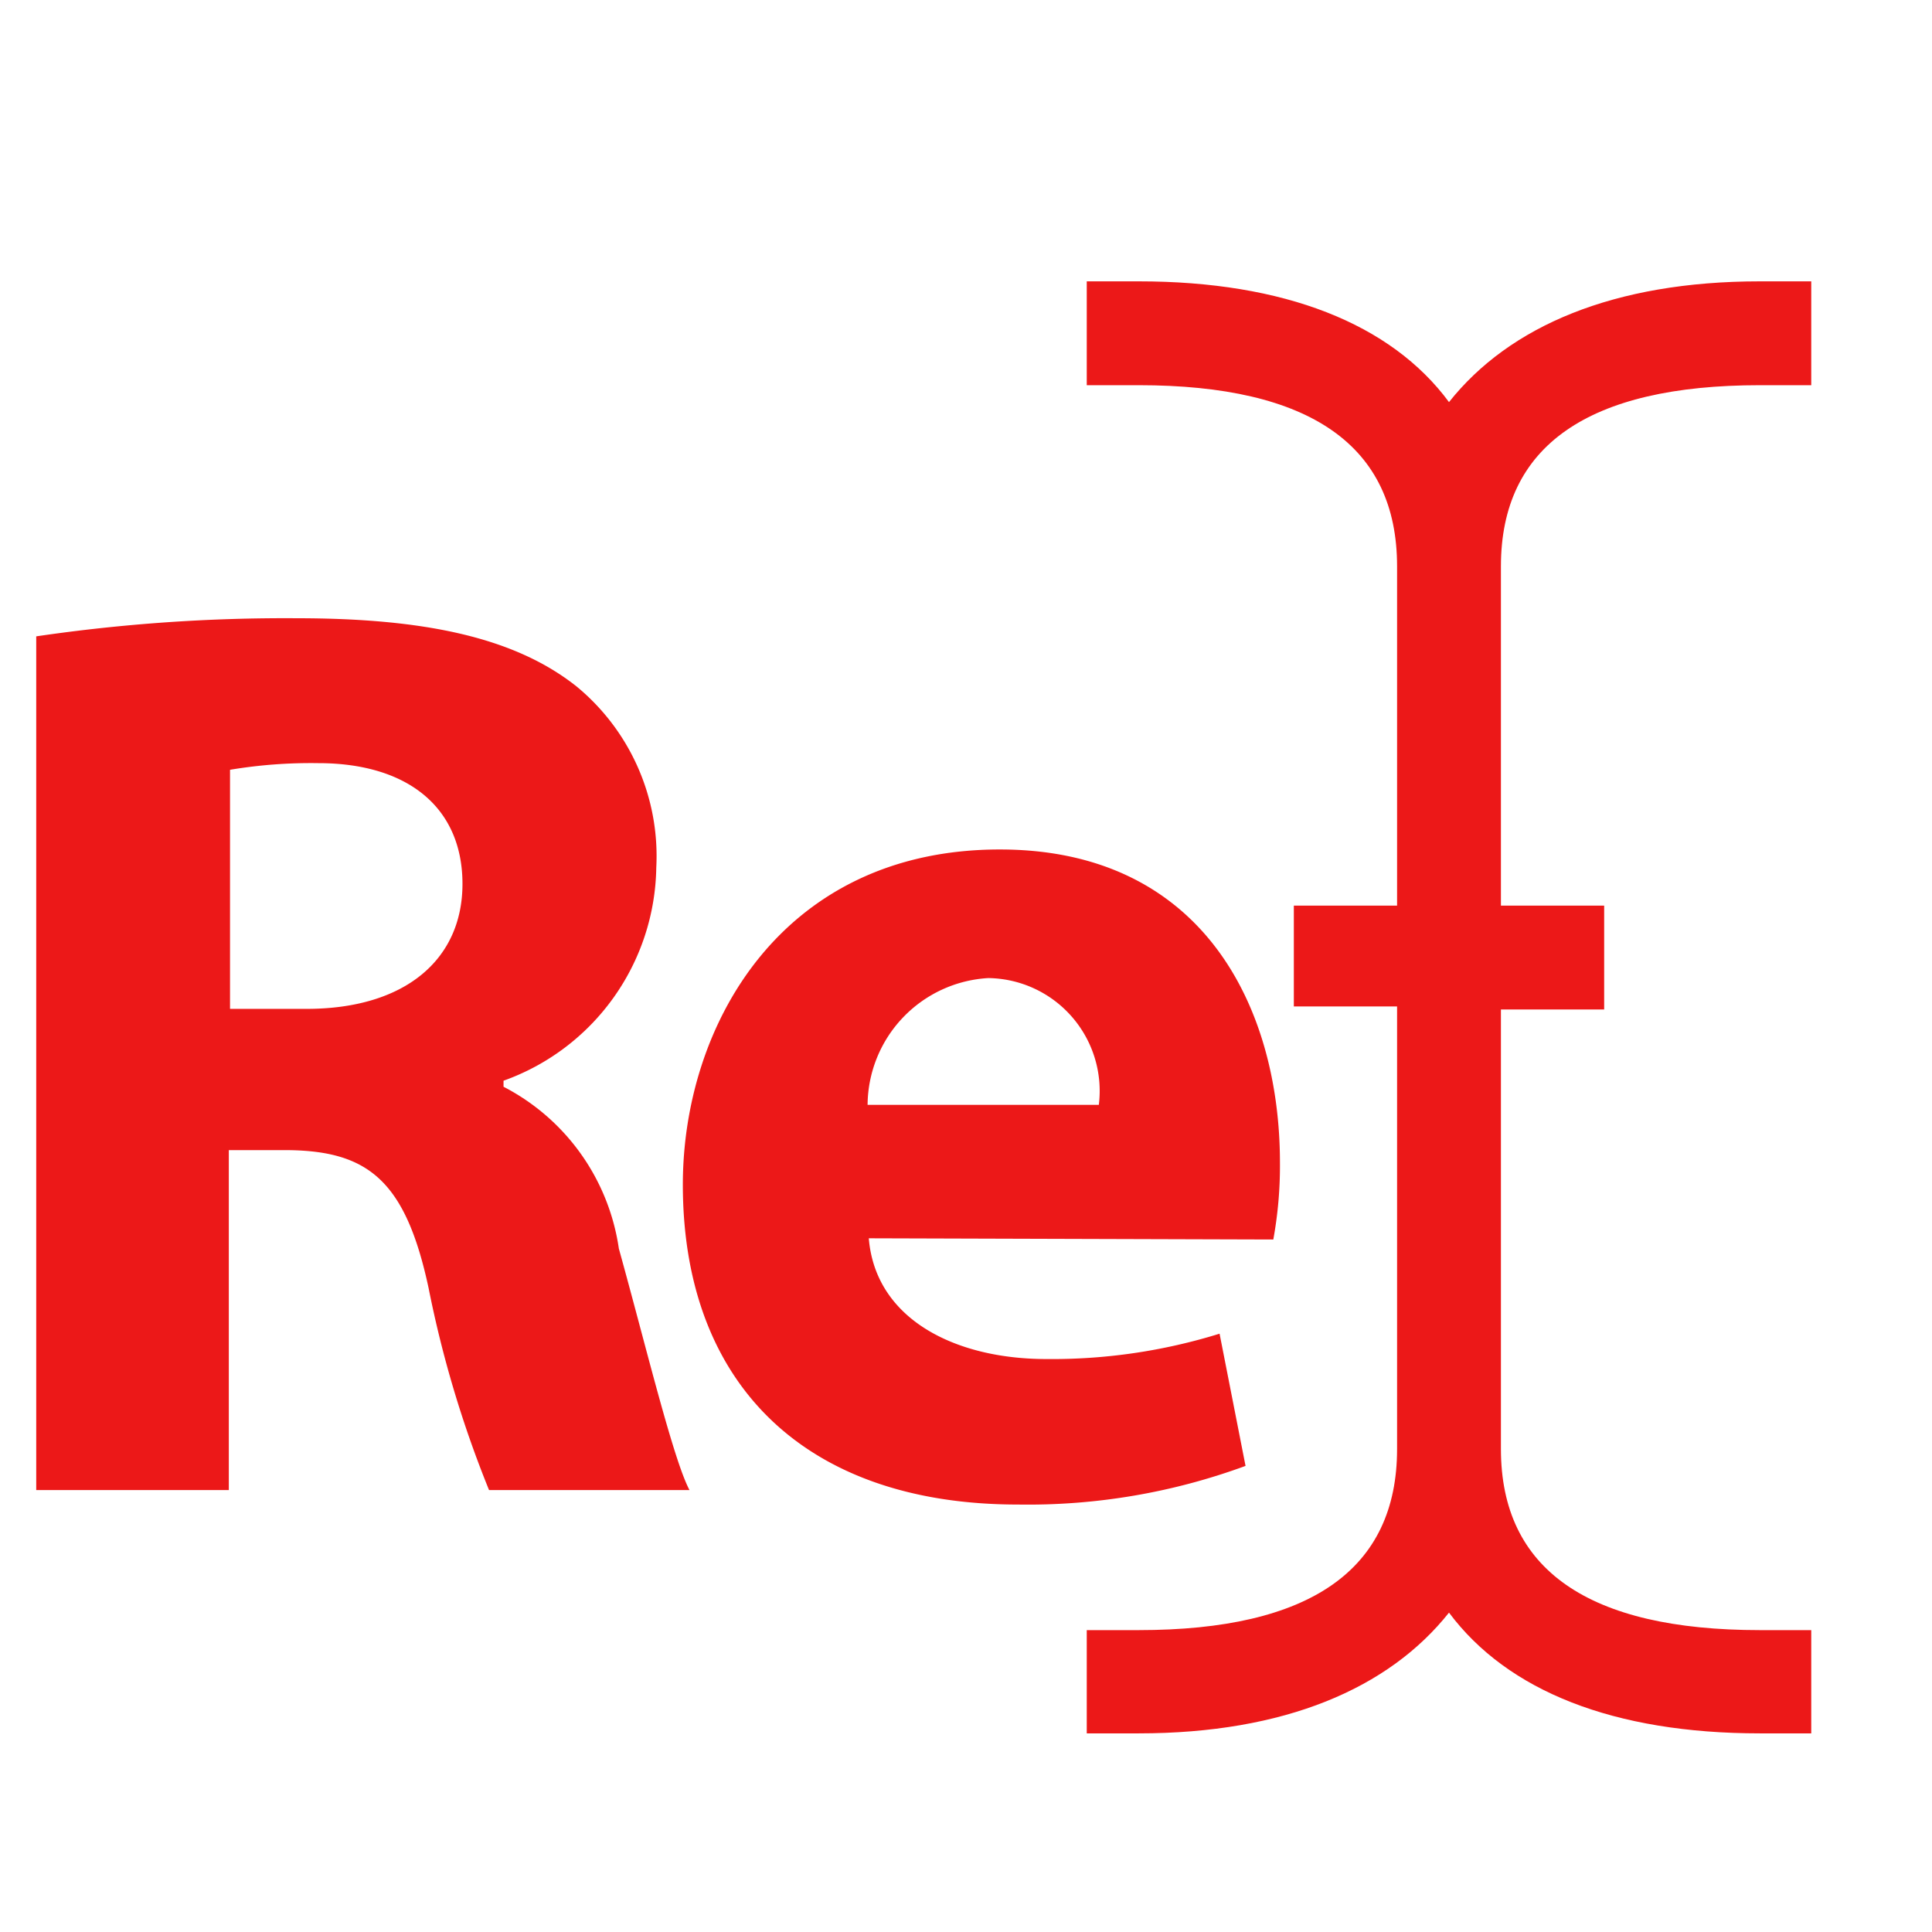 <svg id="Calque_1" data-name="Calque 1" xmlns="http://www.w3.org/2000/svg" viewBox="0 0 32 32"><title>rename_r</title><path d="M24.86,9.38V15h1.71v1.72H24.86V24c0,2,1.45,3,4.29,3H30v1.71h-.85c-2.42,0-4.18-.7-5.15-2-1,1.26-2.73,2-5.14,2H18V27h.86c2.84,0,4.28-1,4.28-3V16.67H21.43V15h1.71V9.38c0-2-1.44-3-4.28-3H18V4.66h.86c2.41,0,4.18.7,5.14,2,1-1.26,2.73-2,5.15-2H30V6.38h-.85C26.31,6.38,24.86,7.38,24.86,9.38Z" style="fill:#ec1818"/><path d="M.6,10.54a28.36,28.36,0,0,1,4.31-.3c2.13,0,3.62.32,4.64,1.13a3.64,3.64,0,0,1,1.32,3A3.81,3.81,0,0,1,8.34,17.9V18a3.6,3.6,0,0,1,1.91,2.68c.45,1.62.9,3.49,1.17,4H8.1a18.42,18.42,0,0,1-1-3.34c-.38-1.78-1-2.27-2.31-2.29h-1v5.63H.6Zm3.21,6.17H5.08c1.62,0,2.58-.81,2.58-2.07s-.9-2-2.39-2a8.13,8.13,0,0,0-1.46.11Z" style="fill:#ec1818"/><path d="M14.39,20.51c.11,1.34,1.43,2,2.94,2a9.37,9.37,0,0,0,2.87-.42l.43,2.19a10.45,10.45,0,0,1-3.77.64c-3.53,0-5.55-2-5.55-5.3,0-2.64,1.64-5.55,5.25-5.55,3.36,0,4.64,2.61,4.64,5.19a6.77,6.77,0,0,1-.11,1.27ZM18.2,18.3a1.87,1.87,0,0,0-1.83-2.1,2.12,2.12,0,0,0-2,2.1Z" style="fill:#ec1818"/></svg>